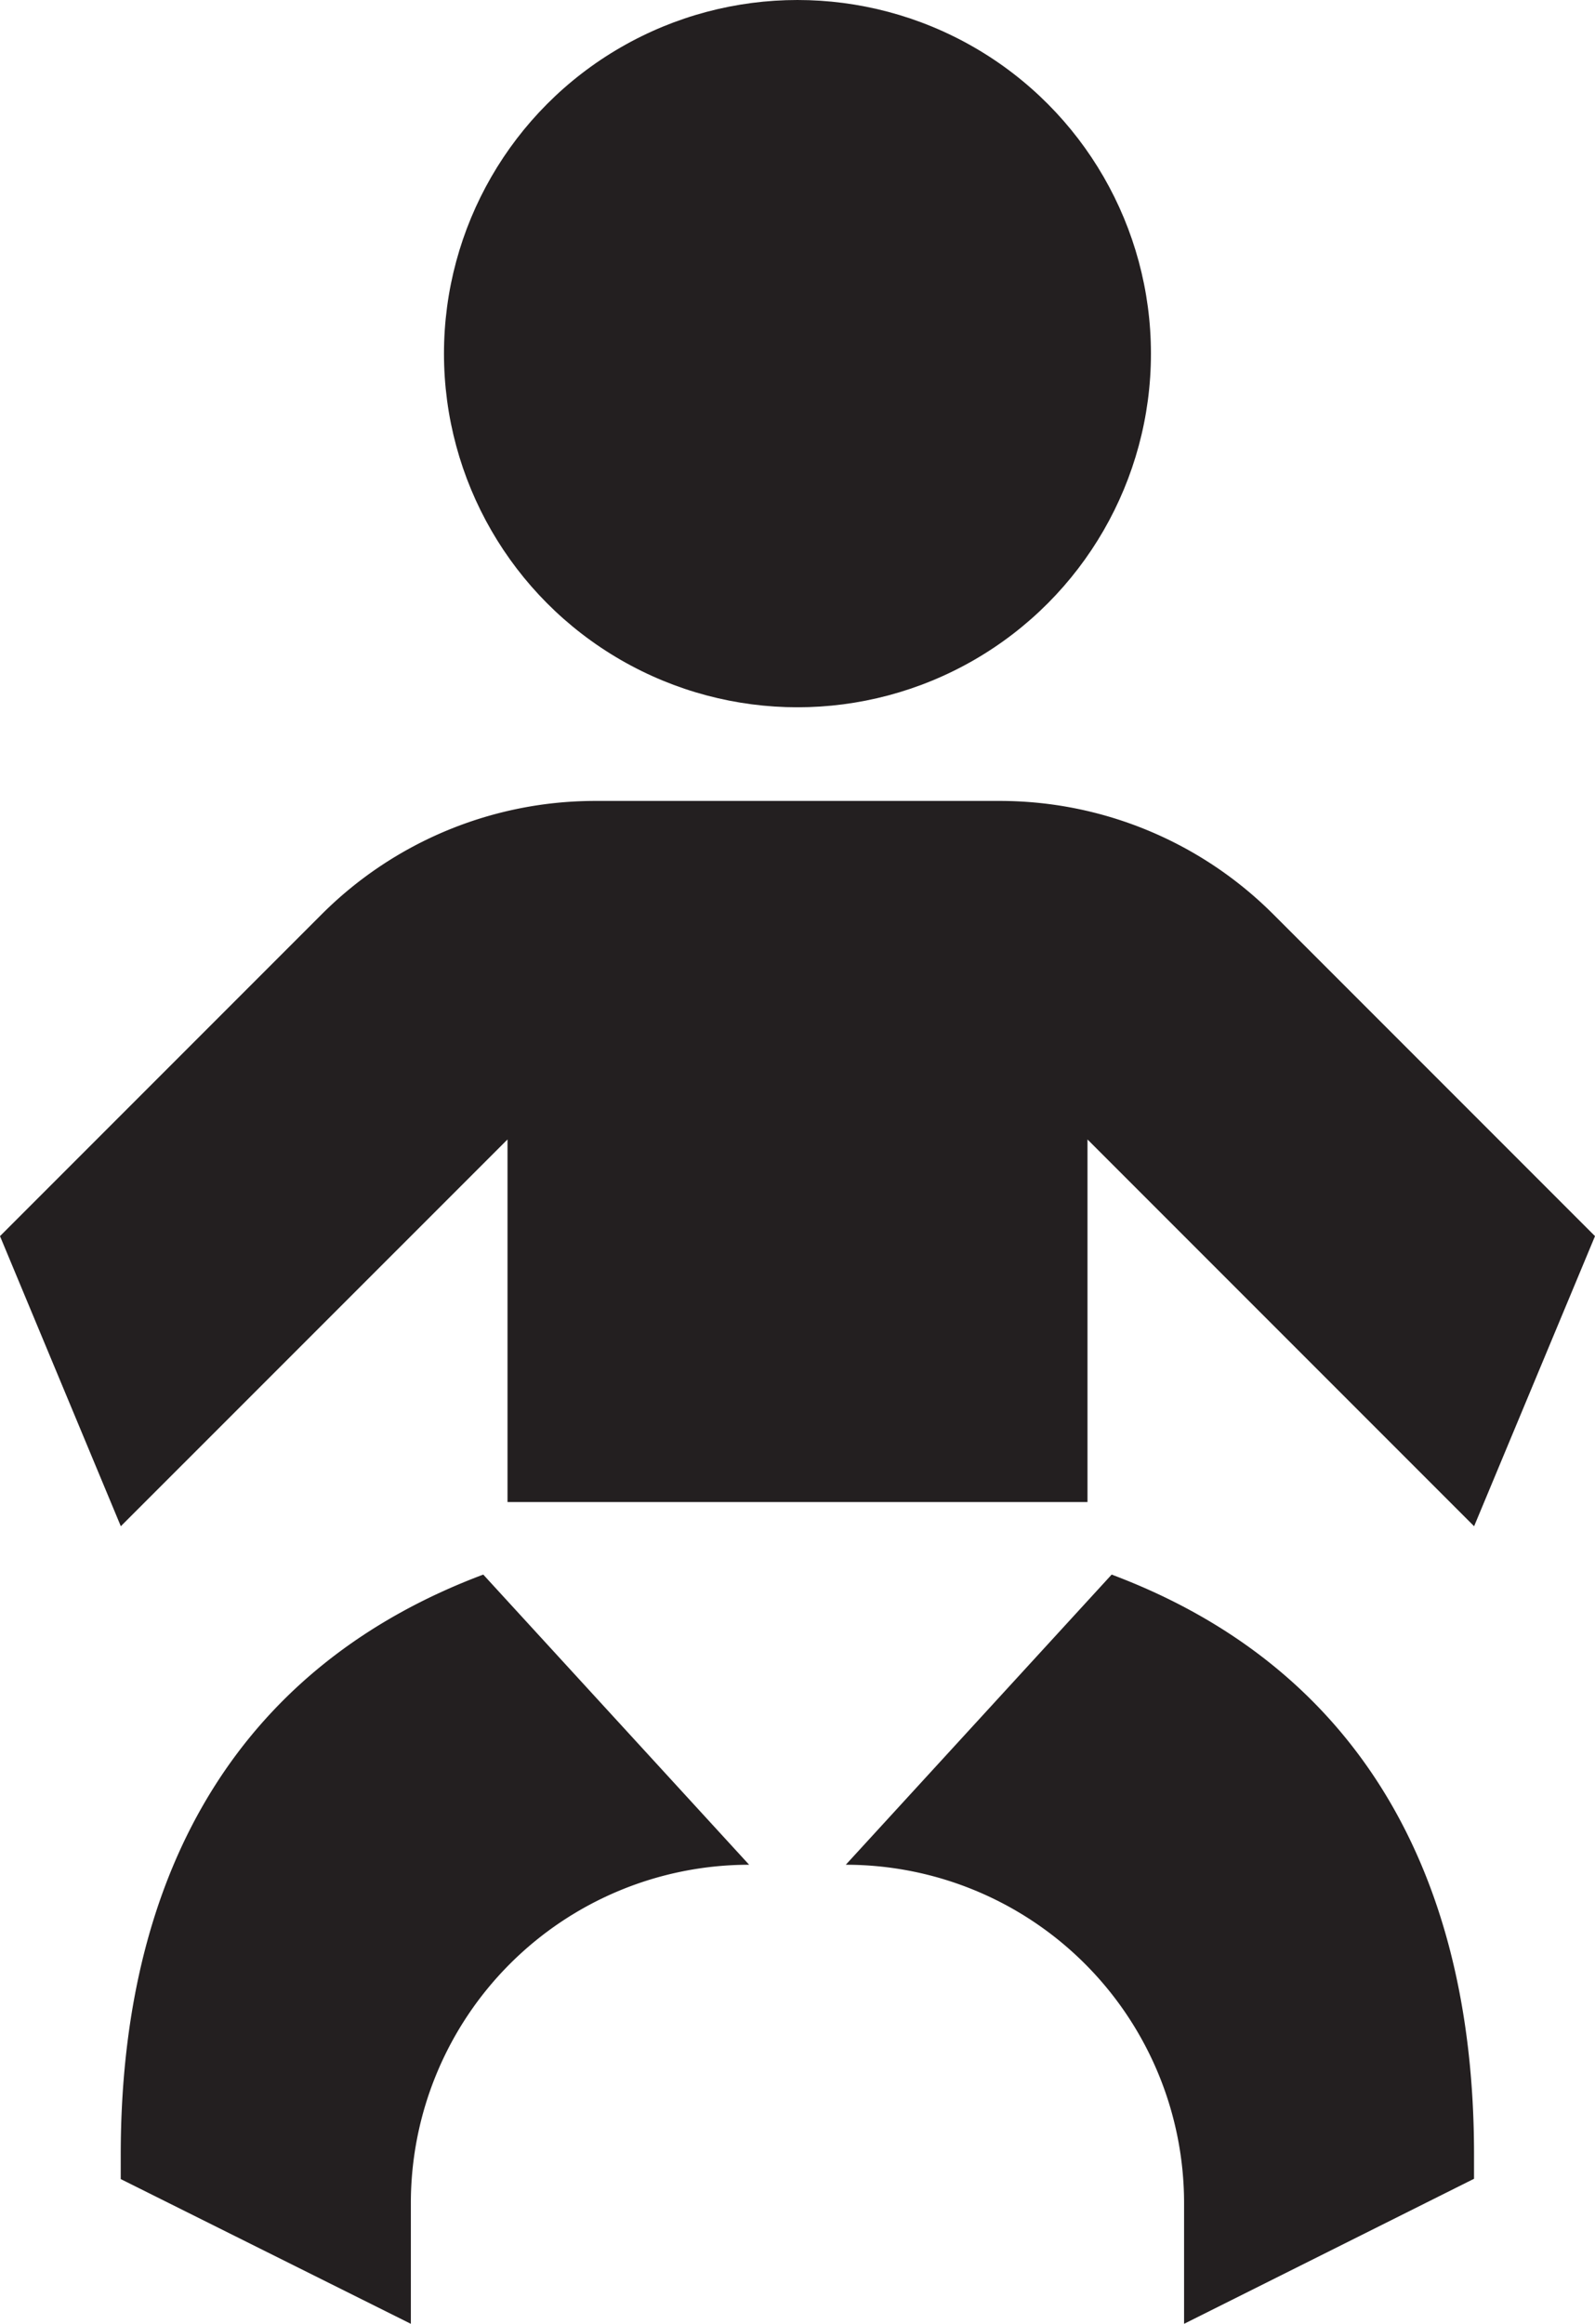 <svg xmlns="http://www.w3.org/2000/svg" viewBox="0 0 204.63 298.04"><defs><style>.cls-1{fill:#231f20;}</style></defs><title>Asset 3</title><g id="Layer_2" data-name="Layer 2"><g id="Layer_2-2" data-name="Layer 2"><path class="cls-1" d="M62,201.92c-30.38,11.4-46.51,36.89-46.51,74.41v3.11L52.71,298V282.53a43.4,43.4,0,0,1,43.4-43.4h0Z"/><path class="cls-1" d="M142.62,201.92l-34.11,37.21h0a43.4,43.4,0,0,1,43.4,43.4V298l37.2-18.6v-3.11C189.12,238.81,173,213.32,142.62,201.92Z"/><path class="cls-1" d="M163.35,117.24a49.62,49.62,0,0,0-35.08-14.53H76.35a49.61,49.61,0,0,0-35.07,14.53L0,158.52l15.5,37.2,49.61-49.6v46.5h74.41v-46.5l49.6,49.6,15.51-37.2Z"/><circle class="cls-1" cx="102.31" cy="45.35" r="45.35"/></g></g></svg>